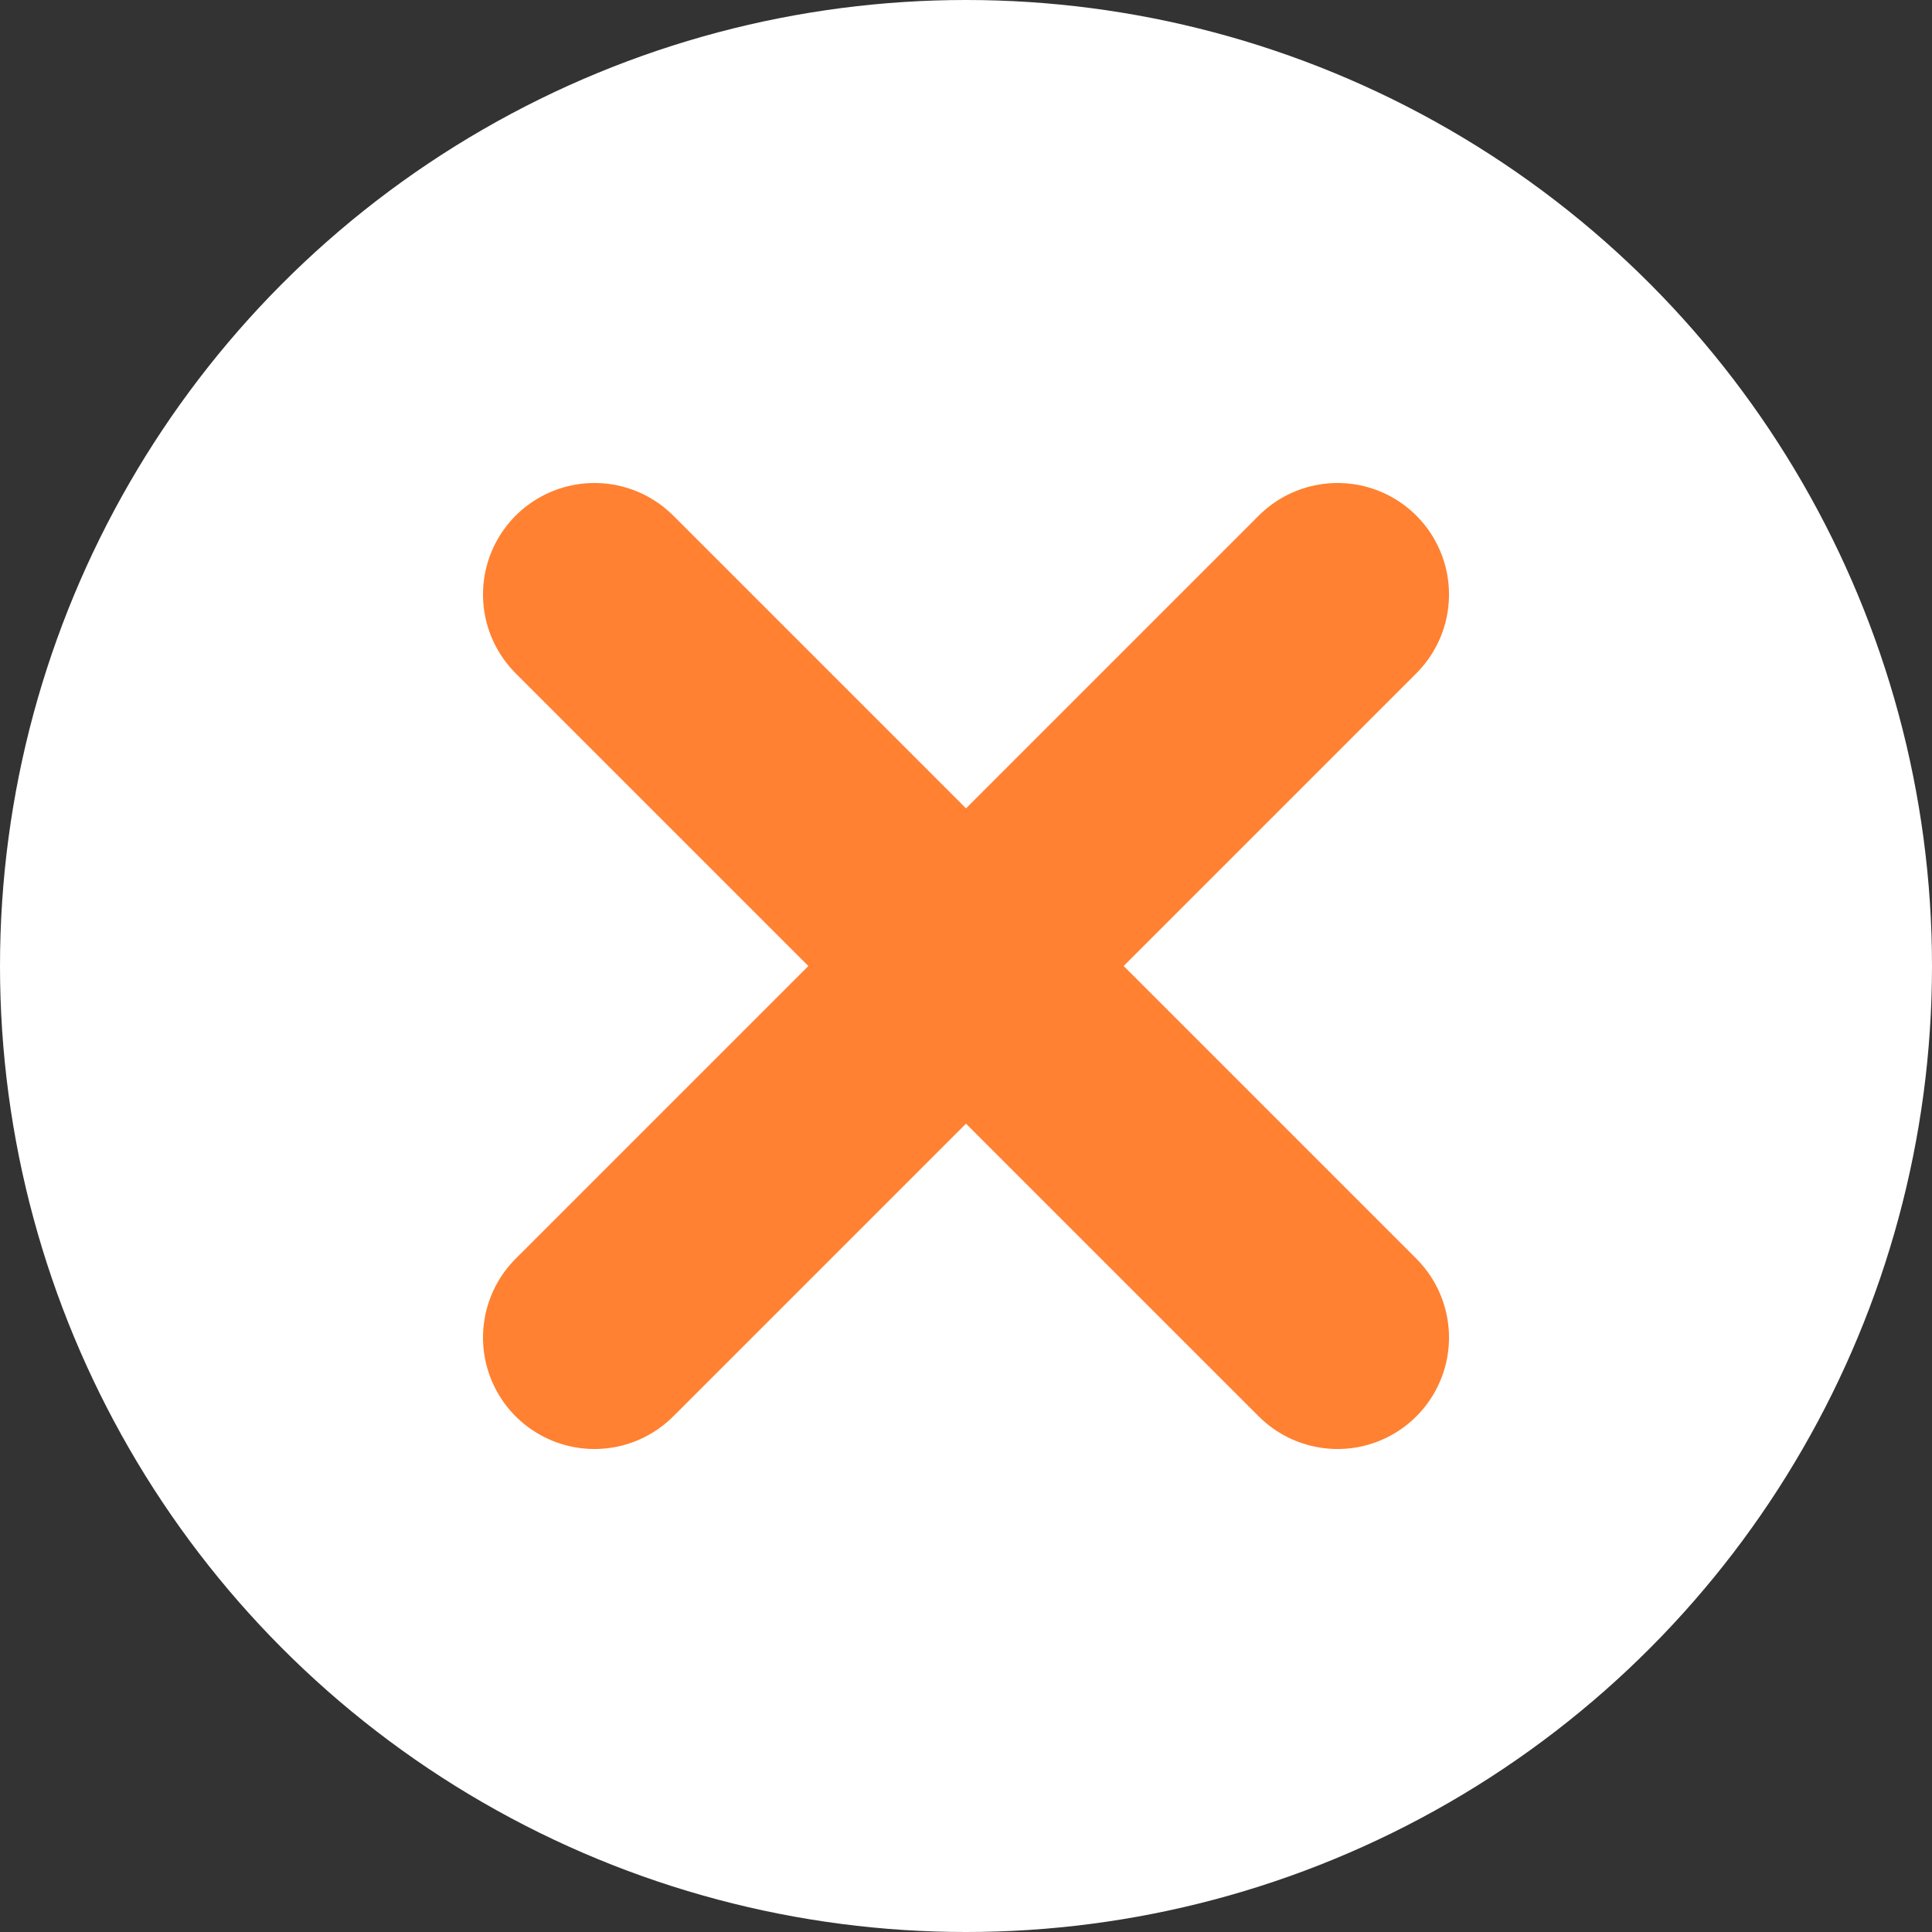 <svg width="13" height="13" viewBox="0 0 13 13" fill="none" xmlns="http://www.w3.org/2000/svg">
<rect x="0" y="0" width="13" height="13" fill="#333333" stroke="none"/>
<circle cx="6.5" cy="6.5" r="6.5" fill="white"/>
<path d="M4 4L9 9" stroke="#FF8131" stroke-width="1.5" stroke-linecap="round"/>
<path d="M9 4L4 9" stroke="#FF8131" stroke-width="1.5" stroke-linecap="round"/>
</svg>
